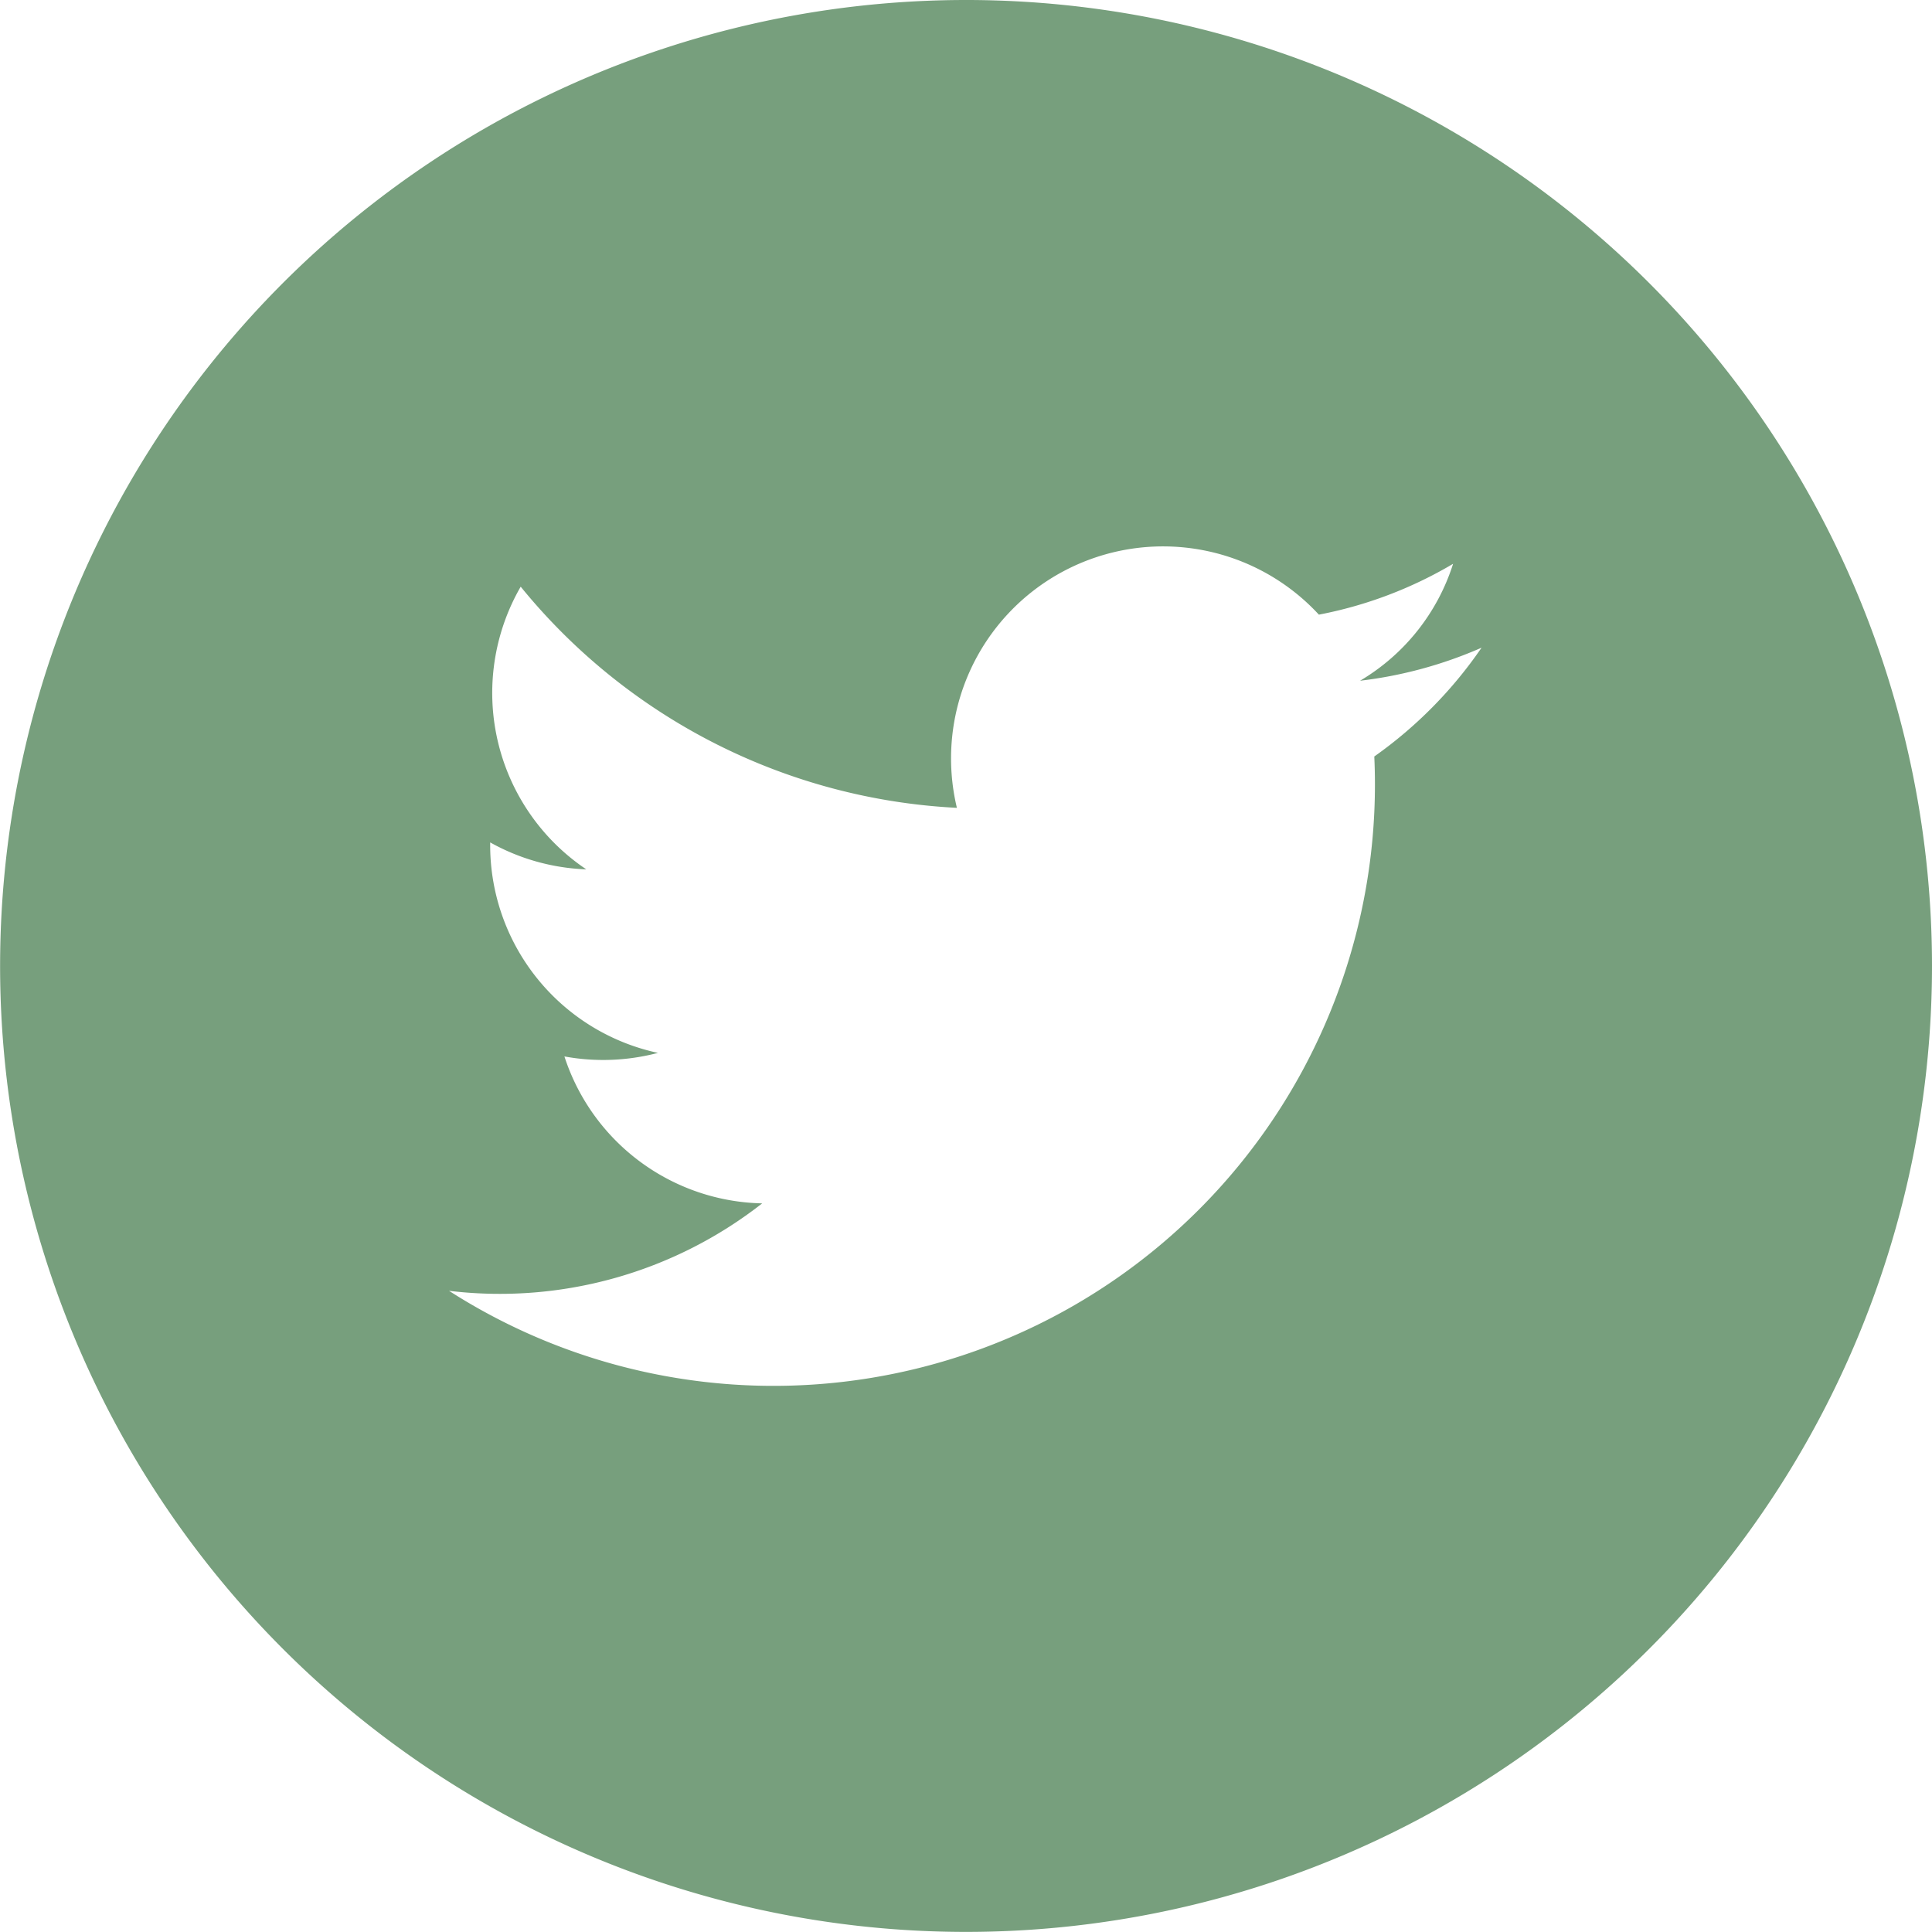 <svg xmlns="http://www.w3.org/2000/svg" width="38.002" height="38.002" viewBox="0 0 38.002 38.002">
  <g id="katman_2" data-name="katman 2" transform="translate(-0.058 -0.01)">
    <g id="Capa_1" data-name="Capa 1">
      <path id="Path_13" data-name="Path 13" d="M32.49,5.57A19,19,0,1,0,38.06,19,19,19,0,0,0,32.49,5.57Zm-5.4,9.32A11.83,11.83,0,0,1,8.89,25.4a8.37,8.37,0,0,0,6.16-1.72,4.18,4.18,0,0,1-3.89-2.89A4.23,4.23,0,0,0,13,20.72a4.18,4.18,0,0,1-3.3-4.14,4.18,4.18,0,0,0,1.89.53,4.18,4.18,0,0,1-1.29-5.56,11.83,11.83,0,0,0,8.58,4.35A4.17,4.17,0,0,1,26,12.1a8.21,8.21,0,0,0,2.64-1,4.12,4.12,0,0,1-1.83,2.3,8.37,8.37,0,0,0,2.39-.65,8.5,8.5,0,0,1-2.11,2.14Z" fill="#779f7d"/>
    </g>
  </g>
</svg>
